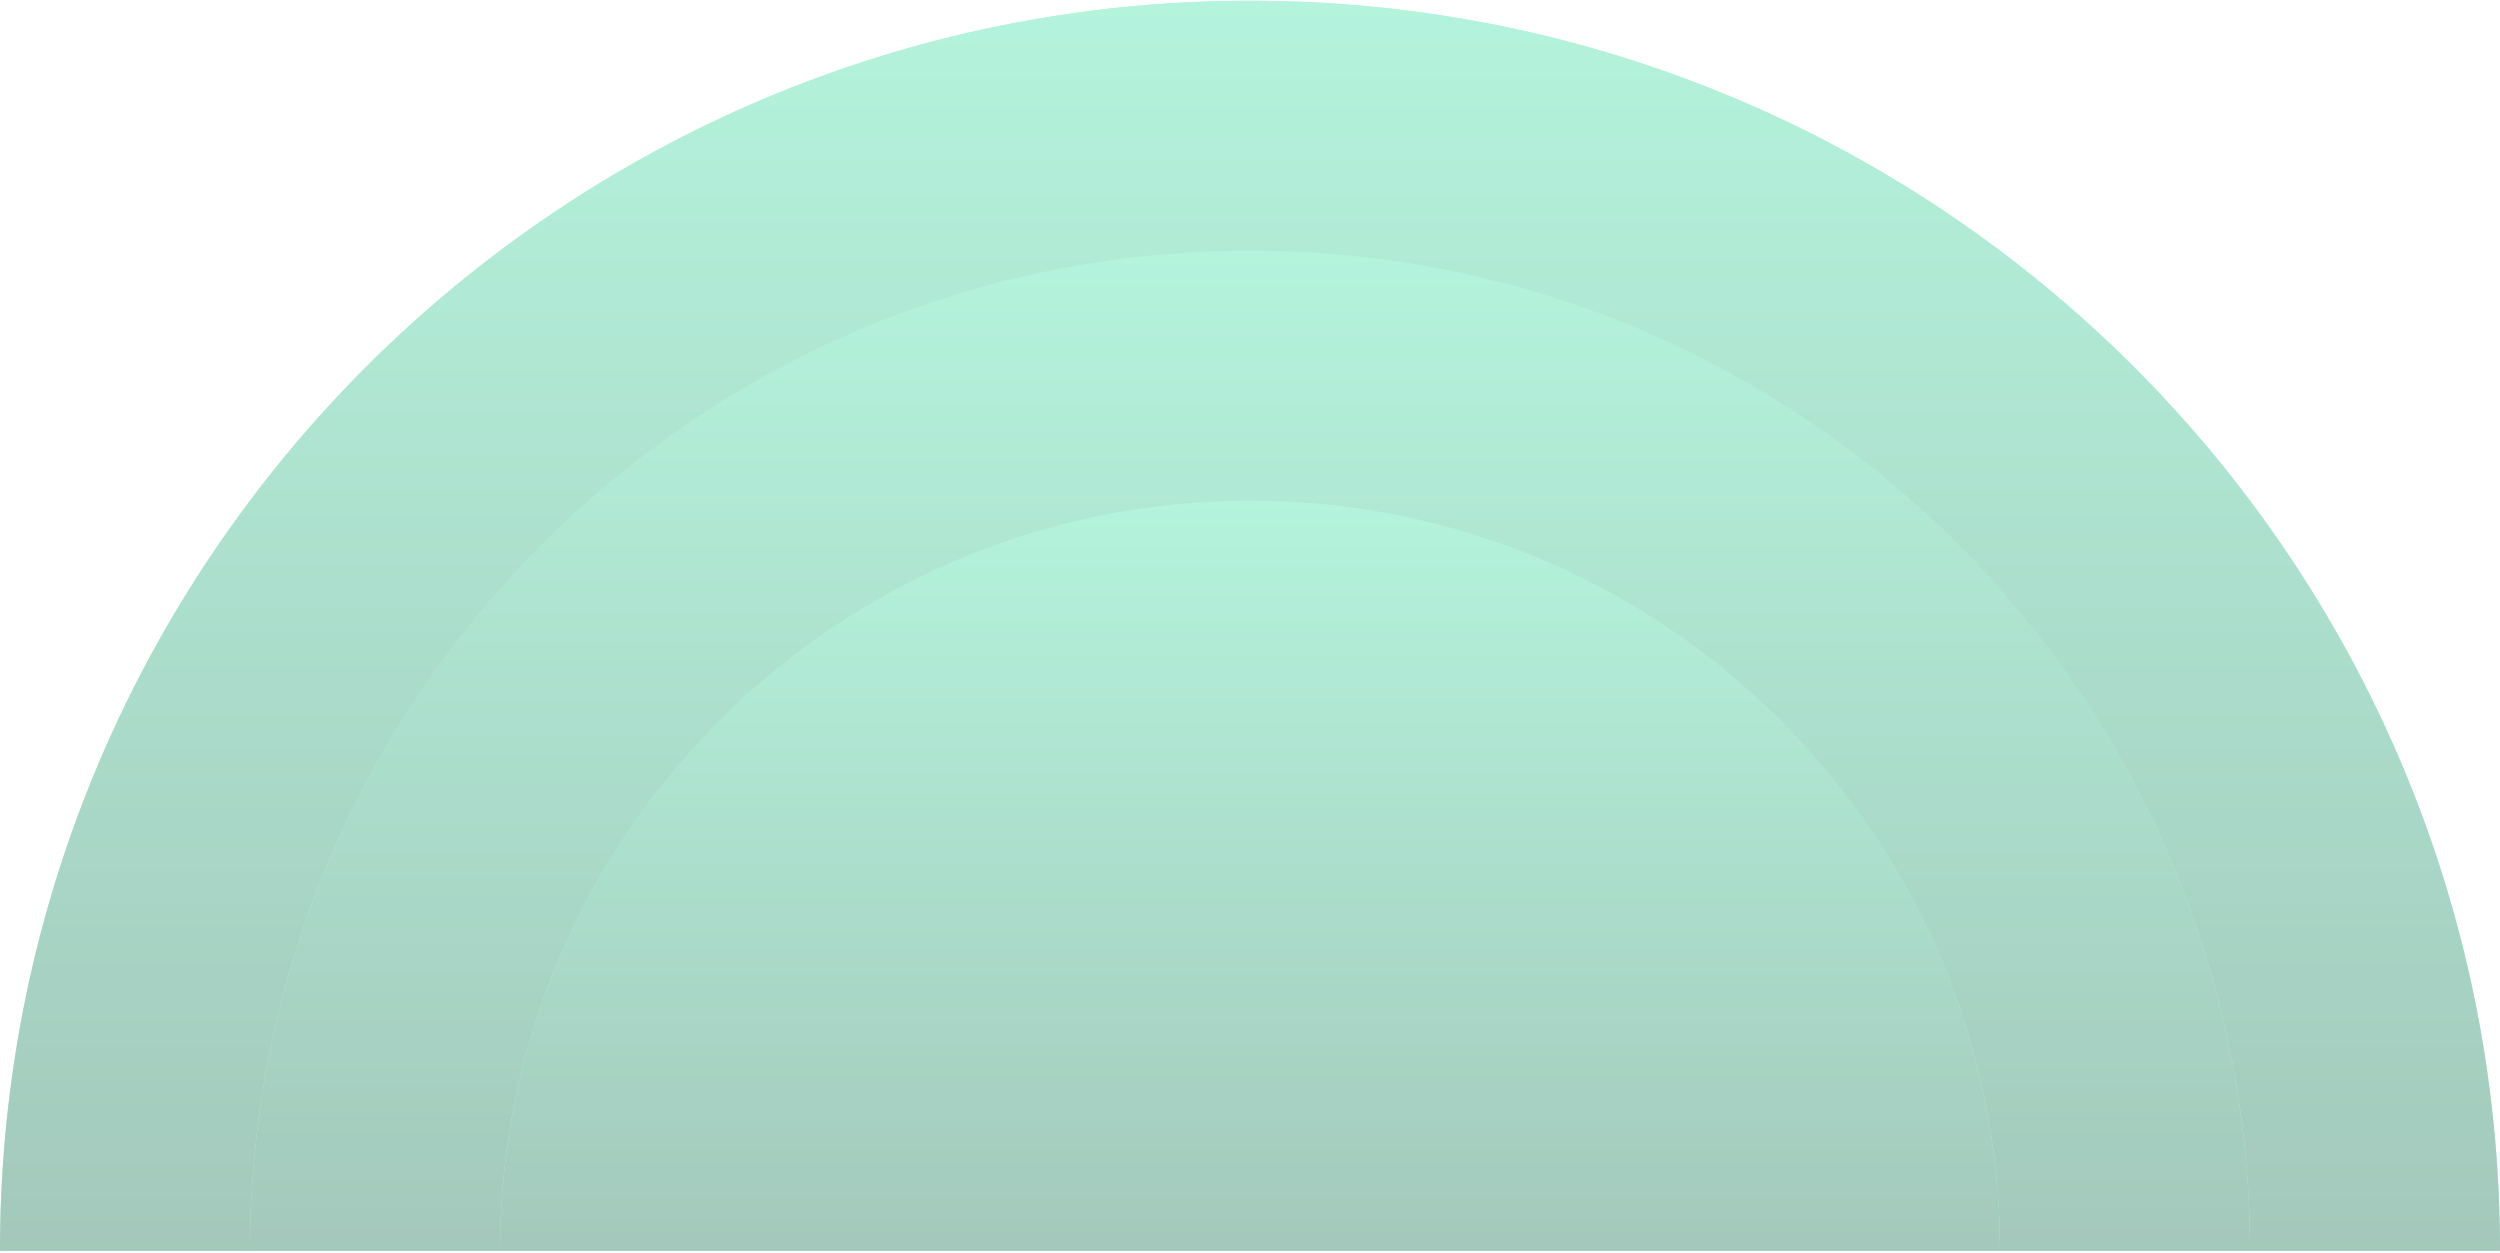 <svg width="960" height="481" viewBox="0 0 960 481" fill="none" xmlns="http://www.w3.org/2000/svg">
<g opacity="0.4">
<g clip-path="url(#clip0_1_22170)">
<g filter="url(#filter0_ddii_1_22170)">
<circle cx="480" cy="480.297" r="480" fill="url(#paint0_linear_1_22170)"/>
<circle cx="480" cy="480.297" r="480" fill="url(#paint1_linear_1_22170)" fill-opacity="0.06"/>
<circle cx="480" cy="480.297" r="479.5" stroke="white" stroke-opacity="0.1"/>
</g>
<rect y="0.297" width="960" height="480" fill="url(#paint2_radial_1_22170)"/>
<rect y="0.297" width="960" height="480" fill="url(#paint3_linear_1_22170)"/>
</g>
<g clip-path="url(#clip1_1_22170)">
<g filter="url(#filter1_ddii_1_22170)">
<circle cx="480" cy="480.297" r="384" fill="url(#paint4_linear_1_22170)"/>
<circle cx="480" cy="480.297" r="384" fill="url(#paint5_linear_1_22170)" fill-opacity="0.06"/>
<circle cx="480" cy="480.297" r="383.5" stroke="white" stroke-opacity="0.1"/>
</g>
<g style="mix-blend-mode:darken">
<rect x="96" y="96.297" width="768" height="384" fill="url(#paint6_radial_1_22170)"/>
<rect x="96" y="96.297" width="768" height="384" fill="url(#paint7_linear_1_22170)"/>
</g>
</g>
<g clip-path="url(#clip2_1_22170)">
<g filter="url(#filter2_ddii_1_22170)">
<circle cx="480" cy="480.297" r="288" fill="url(#paint8_linear_1_22170)"/>
<circle cx="480" cy="480.297" r="288" fill="url(#paint9_linear_1_22170)" fill-opacity="0.06"/>
<circle cx="480" cy="480.297" r="287.5" stroke="white" stroke-opacity="0.1"/>
</g>
<rect x="192" y="192.297" width="576" height="288" fill="url(#paint10_radial_1_22170)"/>
<rect x="192" y="192.297" width="576" height="288" fill="url(#paint11_linear_1_22170)"/>
</g>
</g>
<defs>
<filter id="filter0_ddii_1_22170" x="-15" y="-5.703" width="990" height="990" filterUnits="userSpaceOnUse" color-interpolation-filters="sRGB">
<feFlood flood-opacity="0" result="BackgroundImageFix"/>
<feColorMatrix in="SourceAlpha" type="matrix" values="0 0 0 0 0 0 0 0 0 0 0 0 0 0 0 0 0 0 127 0" result="hardAlpha"/>
<feMorphology radius="9" operator="erode" in="SourceAlpha" result="effect1_dropShadow_1_22170"/>
<feOffset dy="9"/>
<feGaussianBlur stdDeviation="12"/>
<feComposite in2="hardAlpha" operator="out"/>
<feColorMatrix type="matrix" values="0 0 0 0 0 0 0 0 0 0 0 0 0 0 0 0 0 0 0.32 0"/>
<feBlend mode="normal" in2="BackgroundImageFix" result="effect1_dropShadow_1_22170"/>
<feColorMatrix in="SourceAlpha" type="matrix" values="0 0 0 0 0 0 0 0 0 0 0 0 0 0 0 0 0 0 127 0" result="hardAlpha"/>
<feOffset dy="3"/>
<feGaussianBlur stdDeviation="1.5"/>
<feComposite in2="hardAlpha" operator="out"/>
<feColorMatrix type="matrix" values="0 0 0 0 0 0 0 0 0 0 0 0 0 0 0 0 0 0 0.16 0"/>
<feBlend mode="normal" in2="effect1_dropShadow_1_22170" result="effect2_dropShadow_1_22170"/>
<feBlend mode="normal" in="SourceGraphic" in2="effect2_dropShadow_1_22170" result="shape"/>
<feColorMatrix in="SourceAlpha" type="matrix" values="0 0 0 0 0 0 0 0 0 0 0 0 0 0 0 0 0 0 127 0" result="hardAlpha"/>
<feOffset dy="0.75"/>
<feGaussianBlur stdDeviation="0.375"/>
<feComposite in2="hardAlpha" operator="arithmetic" k2="-1" k3="1"/>
<feColorMatrix type="matrix" values="0 0 0 0 1 0 0 0 0 1 0 0 0 0 1 0 0 0 0.2 0"/>
<feBlend mode="normal" in2="shape" result="effect3_innerShadow_1_22170"/>
<feColorMatrix in="SourceAlpha" type="matrix" values="0 0 0 0 0 0 0 0 0 0 0 0 0 0 0 0 0 0 127 0" result="hardAlpha"/>
<feOffset dy="4.5"/>
<feGaussianBlur stdDeviation="4.5"/>
<feComposite in2="hardAlpha" operator="arithmetic" k2="-1" k3="1"/>
<feColorMatrix type="matrix" values="0 0 0 0 1 0 0 0 0 1 0 0 0 0 1 0 0 0 0.04 0"/>
<feBlend mode="normal" in2="effect3_innerShadow_1_22170" result="effect4_innerShadow_1_22170"/>
</filter>
<filter id="filter1_ddii_1_22170" x="84" y="91.497" width="792" height="792" filterUnits="userSpaceOnUse" color-interpolation-filters="sRGB">
<feFlood flood-opacity="0" result="BackgroundImageFix"/>
<feColorMatrix in="SourceAlpha" type="matrix" values="0 0 0 0 0 0 0 0 0 0 0 0 0 0 0 0 0 0 127 0" result="hardAlpha"/>
<feMorphology radius="7.2" operator="erode" in="SourceAlpha" result="effect1_dropShadow_1_22170"/>
<feOffset dy="7.2"/>
<feGaussianBlur stdDeviation="9.6"/>
<feComposite in2="hardAlpha" operator="out"/>
<feColorMatrix type="matrix" values="0 0 0 0 0 0 0 0 0 0 0 0 0 0 0 0 0 0 0.32 0"/>
<feBlend mode="normal" in2="BackgroundImageFix" result="effect1_dropShadow_1_22170"/>
<feColorMatrix in="SourceAlpha" type="matrix" values="0 0 0 0 0 0 0 0 0 0 0 0 0 0 0 0 0 0 127 0" result="hardAlpha"/>
<feOffset dy="2.4"/>
<feGaussianBlur stdDeviation="1.2"/>
<feComposite in2="hardAlpha" operator="out"/>
<feColorMatrix type="matrix" values="0 0 0 0 0 0 0 0 0 0 0 0 0 0 0 0 0 0 0.16 0"/>
<feBlend mode="normal" in2="effect1_dropShadow_1_22170" result="effect2_dropShadow_1_22170"/>
<feBlend mode="normal" in="SourceGraphic" in2="effect2_dropShadow_1_22170" result="shape"/>
<feColorMatrix in="SourceAlpha" type="matrix" values="0 0 0 0 0 0 0 0 0 0 0 0 0 0 0 0 0 0 127 0" result="hardAlpha"/>
<feOffset dy="0.6"/>
<feGaussianBlur stdDeviation="0.3"/>
<feComposite in2="hardAlpha" operator="arithmetic" k2="-1" k3="1"/>
<feColorMatrix type="matrix" values="0 0 0 0 1 0 0 0 0 1 0 0 0 0 1 0 0 0 0.2 0"/>
<feBlend mode="normal" in2="shape" result="effect3_innerShadow_1_22170"/>
<feColorMatrix in="SourceAlpha" type="matrix" values="0 0 0 0 0 0 0 0 0 0 0 0 0 0 0 0 0 0 127 0" result="hardAlpha"/>
<feOffset dy="3.6"/>
<feGaussianBlur stdDeviation="3.6"/>
<feComposite in2="hardAlpha" operator="arithmetic" k2="-1" k3="1"/>
<feColorMatrix type="matrix" values="0 0 0 0 1 0 0 0 0 1 0 0 0 0 1 0 0 0 0.04 0"/>
<feBlend mode="normal" in2="effect3_innerShadow_1_22170" result="effect4_innerShadow_1_22170"/>
</filter>
<filter id="filter2_ddii_1_22170" x="183" y="188.697" width="594" height="594" filterUnits="userSpaceOnUse" color-interpolation-filters="sRGB">
<feFlood flood-opacity="0" result="BackgroundImageFix"/>
<feColorMatrix in="SourceAlpha" type="matrix" values="0 0 0 0 0 0 0 0 0 0 0 0 0 0 0 0 0 0 127 0" result="hardAlpha"/>
<feMorphology radius="5.4" operator="erode" in="SourceAlpha" result="effect1_dropShadow_1_22170"/>
<feOffset dy="5.4"/>
<feGaussianBlur stdDeviation="7.2"/>
<feComposite in2="hardAlpha" operator="out"/>
<feColorMatrix type="matrix" values="0 0 0 0 0 0 0 0 0 0 0 0 0 0 0 0 0 0 0.32 0"/>
<feBlend mode="normal" in2="BackgroundImageFix" result="effect1_dropShadow_1_22170"/>
<feColorMatrix in="SourceAlpha" type="matrix" values="0 0 0 0 0 0 0 0 0 0 0 0 0 0 0 0 0 0 127 0" result="hardAlpha"/>
<feOffset dy="1.8"/>
<feGaussianBlur stdDeviation="0.9"/>
<feComposite in2="hardAlpha" operator="out"/>
<feColorMatrix type="matrix" values="0 0 0 0 0 0 0 0 0 0 0 0 0 0 0 0 0 0 0.16 0"/>
<feBlend mode="normal" in2="effect1_dropShadow_1_22170" result="effect2_dropShadow_1_22170"/>
<feBlend mode="normal" in="SourceGraphic" in2="effect2_dropShadow_1_22170" result="shape"/>
<feColorMatrix in="SourceAlpha" type="matrix" values="0 0 0 0 0 0 0 0 0 0 0 0 0 0 0 0 0 0 127 0" result="hardAlpha"/>
<feOffset dy="0.45"/>
<feGaussianBlur stdDeviation="0.225"/>
<feComposite in2="hardAlpha" operator="arithmetic" k2="-1" k3="1"/>
<feColorMatrix type="matrix" values="0 0 0 0 1 0 0 0 0 1 0 0 0 0 1 0 0 0 0.2 0"/>
<feBlend mode="normal" in2="shape" result="effect3_innerShadow_1_22170"/>
<feColorMatrix in="SourceAlpha" type="matrix" values="0 0 0 0 0 0 0 0 0 0 0 0 0 0 0 0 0 0 127 0" result="hardAlpha"/>
<feOffset dy="2.7"/>
<feGaussianBlur stdDeviation="2.7"/>
<feComposite in2="hardAlpha" operator="arithmetic" k2="-1" k3="1"/>
<feColorMatrix type="matrix" values="0 0 0 0 1 0 0 0 0 1 0 0 0 0 1 0 0 0 0.04 0"/>
<feBlend mode="normal" in2="effect3_innerShadow_1_22170" result="effect4_innerShadow_1_22170"/>
</filter>
<linearGradient id="paint0_linear_1_22170" x1="480" y1="0.297" x2="480" y2="960.297" gradientUnits="userSpaceOnUse">
<stop stop-color="#43E1A9"/>
<stop offset="1" stop-color="#1A7756"/>
</linearGradient>
<linearGradient id="paint1_linear_1_22170" x1="480" y1="0.297" x2="480" y2="480.297" gradientUnits="userSpaceOnUse">
<stop stop-color="white"/>
<stop offset="1" stop-color="white" stop-opacity="0"/>
</linearGradient>
<radialGradient id="paint2_radial_1_22170" cx="0" cy="0" r="1" gradientUnits="userSpaceOnUse" gradientTransform="translate(480 240.297) rotate(90) scale(240 480)">
<stop stop-color="#249A71"/>
<stop offset="1" stop-color="#43E1A9"/>
</radialGradient>
<linearGradient id="paint3_linear_1_22170" x1="480" y1="0.297" x2="480" y2="480.297" gradientUnits="userSpaceOnUse">
<stop stop-color="#43E1A9"/>
<stop offset="1" stop-color="#1A7756"/>
</linearGradient>
<linearGradient id="paint4_linear_1_22170" x1="480" y1="96.297" x2="480" y2="864.297" gradientUnits="userSpaceOnUse">
<stop stop-color="#43E1A9"/>
<stop offset="1" stop-color="#1A7756"/>
</linearGradient>
<linearGradient id="paint5_linear_1_22170" x1="480" y1="96.297" x2="480" y2="480.297" gradientUnits="userSpaceOnUse">
<stop stop-color="white"/>
<stop offset="1" stop-color="white" stop-opacity="0"/>
</linearGradient>
<radialGradient id="paint6_radial_1_22170" cx="0" cy="0" r="1" gradientUnits="userSpaceOnUse" gradientTransform="translate(480 288.297) rotate(90) scale(192 384)">
<stop stop-color="#249A71"/>
<stop offset="1" stop-color="#43E1A9"/>
</radialGradient>
<linearGradient id="paint7_linear_1_22170" x1="480" y1="96.297" x2="480" y2="480.297" gradientUnits="userSpaceOnUse">
<stop stop-color="#43E1A9"/>
<stop offset="1" stop-color="#1A7756"/>
</linearGradient>
<linearGradient id="paint8_linear_1_22170" x1="480" y1="192.297" x2="480" y2="768.297" gradientUnits="userSpaceOnUse">
<stop stop-color="#43E1A9"/>
<stop offset="1" stop-color="#1A7756"/>
</linearGradient>
<linearGradient id="paint9_linear_1_22170" x1="480" y1="192.297" x2="480" y2="480.297" gradientUnits="userSpaceOnUse">
<stop stop-color="white"/>
<stop offset="1" stop-color="white" stop-opacity="0"/>
</linearGradient>
<radialGradient id="paint10_radial_1_22170" cx="0" cy="0" r="1" gradientUnits="userSpaceOnUse" gradientTransform="translate(480 336.297) rotate(90) scale(144 288)">
<stop stop-color="#249A71"/>
<stop offset="1" stop-color="#43E1A9"/>
</radialGradient>
<linearGradient id="paint11_linear_1_22170" x1="480" y1="192.297" x2="480" y2="480.297" gradientUnits="userSpaceOnUse">
<stop stop-color="#43E1A9"/>
<stop offset="1" stop-color="#1A7756"/>
</linearGradient>
<clipPath id="clip0_1_22170">
<path d="M0 480.297C0 215.2 214.903 0.297 480 0.297C745.097 0.297 960 215.2 960 480.297H0Z" fill="white"/>
</clipPath>
<clipPath id="clip1_1_22170">
<path d="M96 480.297C96 268.22 267.923 96.297 480 96.297C692.077 96.297 864 268.22 864 480.297H96Z" fill="white"/>
</clipPath>
<clipPath id="clip2_1_22170">
<path d="M192 480.297C192 321.239 320.942 192.297 480 192.297C639.058 192.297 768 321.239 768 480.297H192Z" fill="white"/>
</clipPath>
</defs>
</svg>
